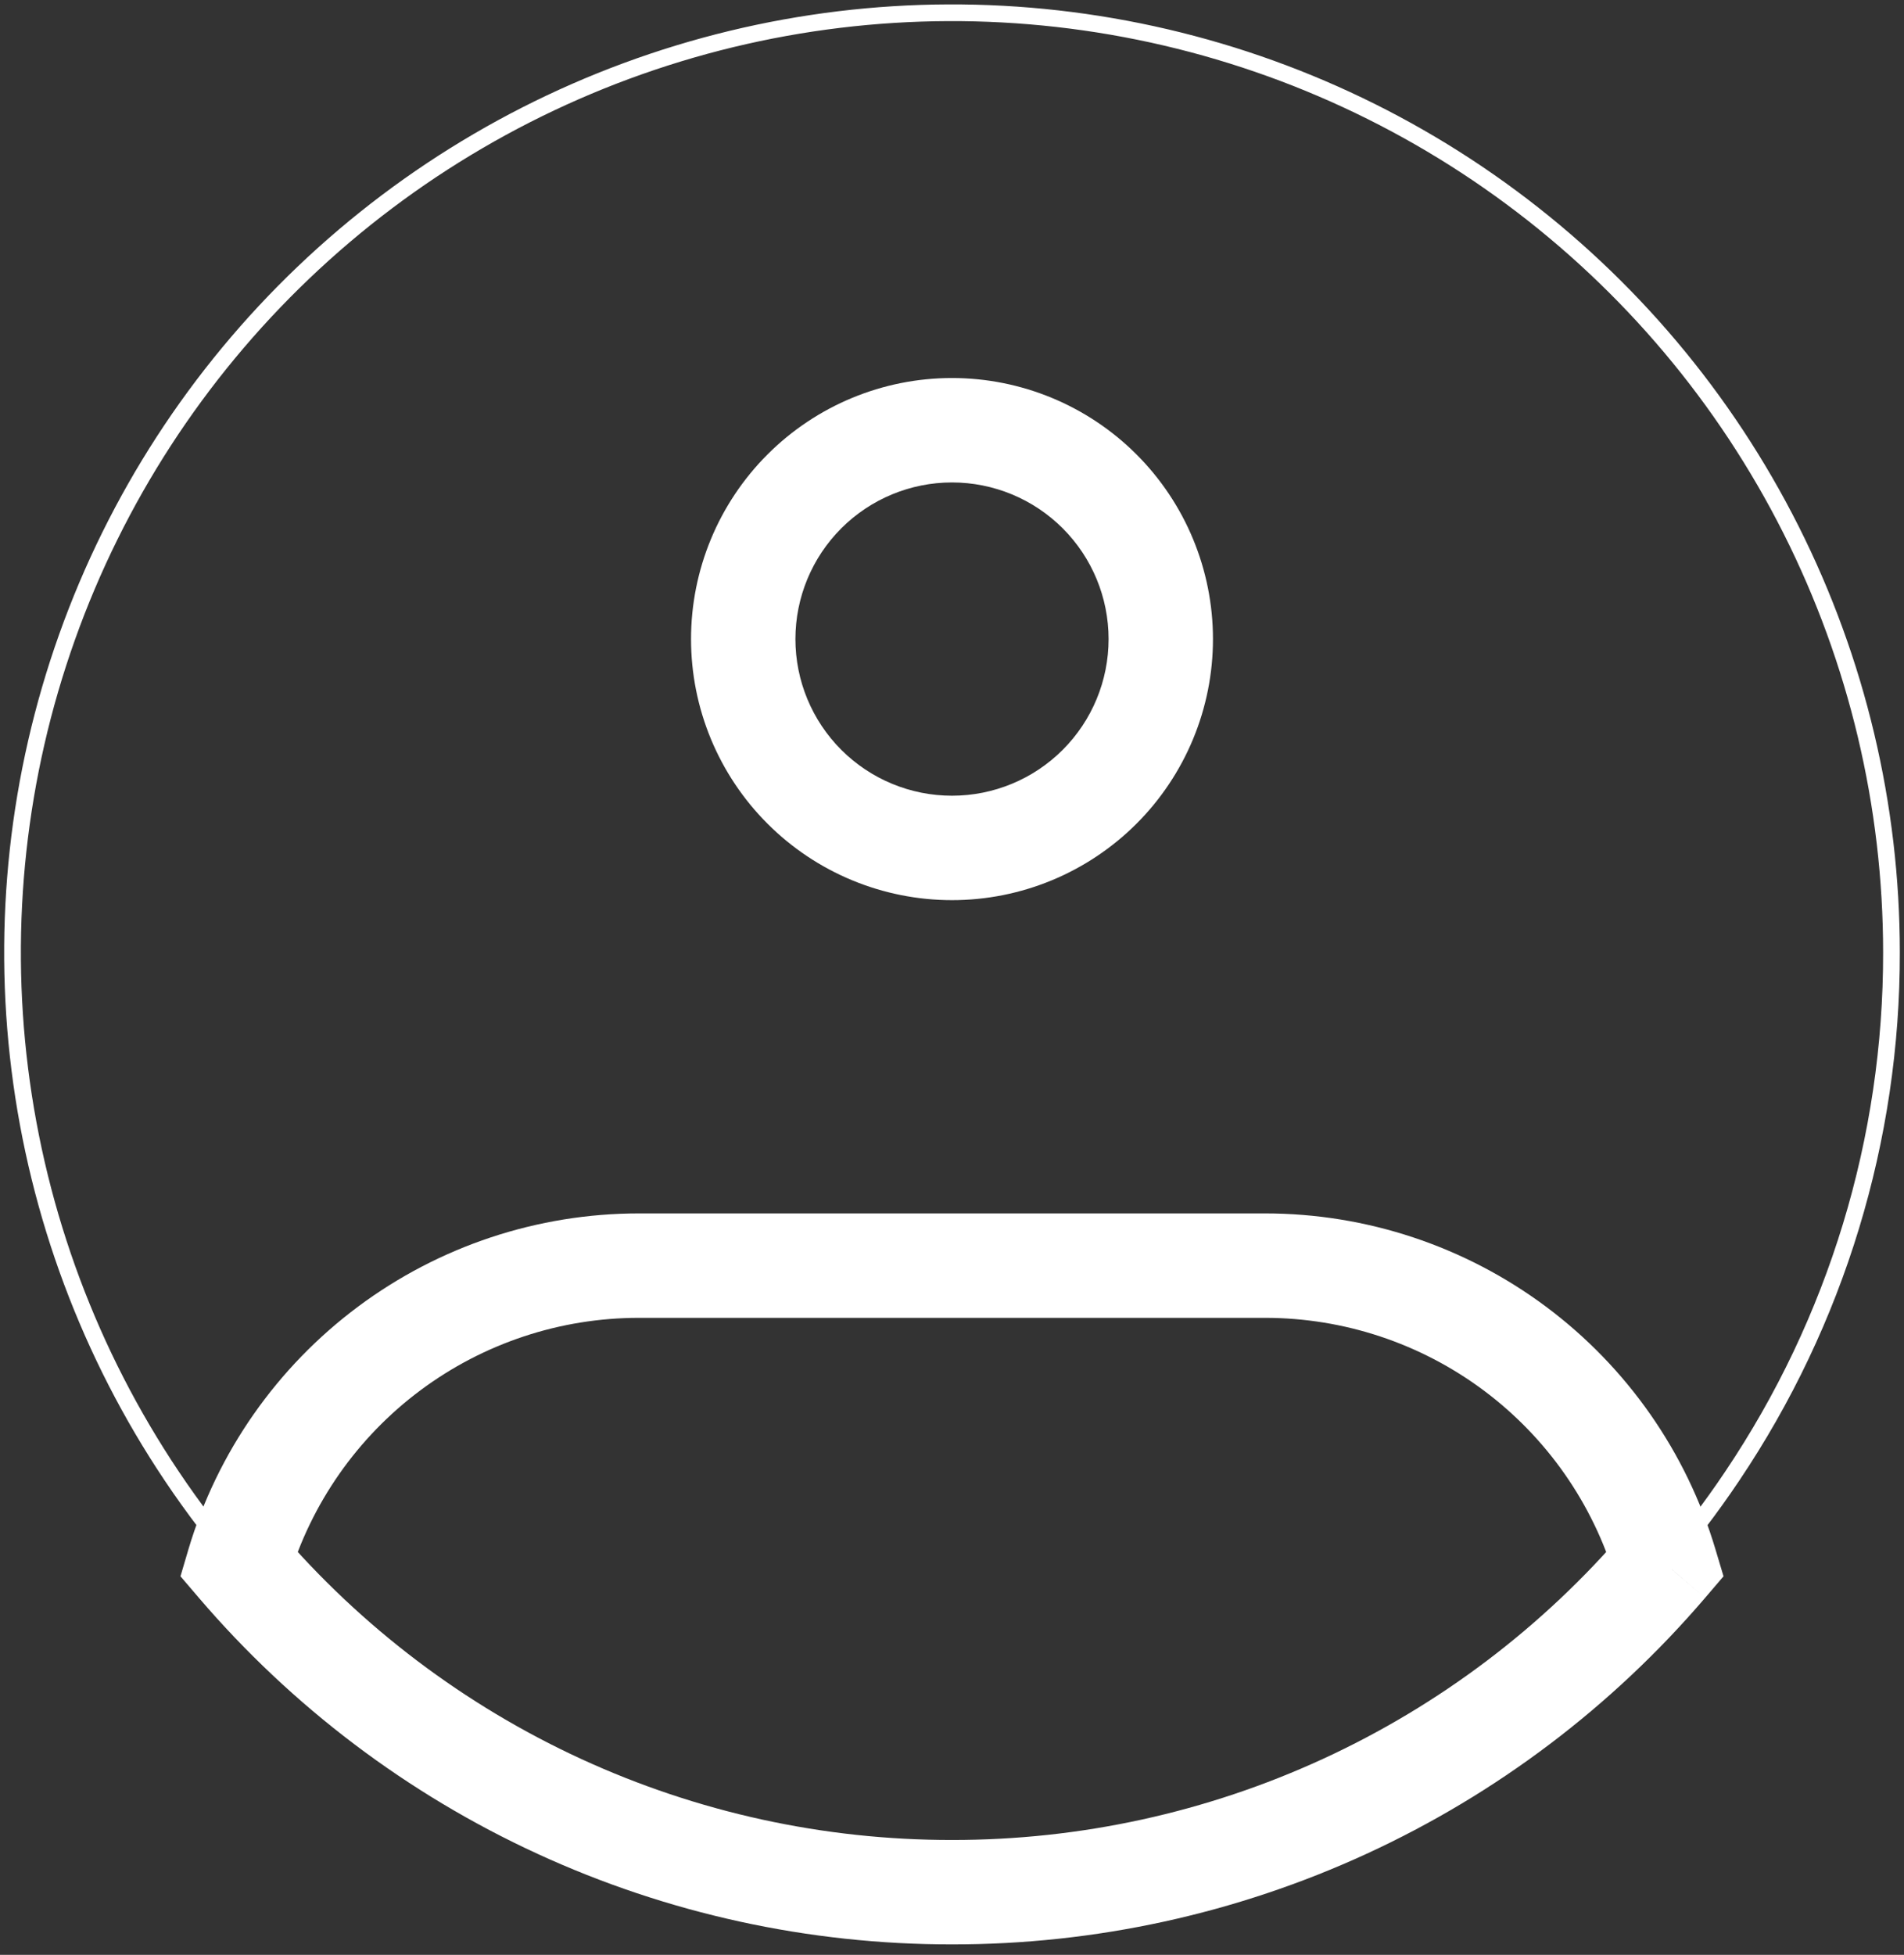 <svg width="114" height="117" viewBox="0 0 114 117" fill="none" xmlns="http://www.w3.org/2000/svg">
<rect x="0" y="0" width="114" height="117" fill="#333333" stroke="none"/>
<path d="M113.25 57C113.269 68.167 109.947 79.085 103.713 88.35C98.571 96.019 91.619 102.302 83.472 106.645C75.325 110.988 66.233 113.256 57 113.25C47.767 113.256 38.675 110.988 30.528 106.645C22.381 102.302 15.429 96.019 10.287 88.35C5.392 81.053 2.274 72.71 1.184 63.99C0.094 55.271 1.062 46.417 4.011 38.139C6.959 29.861 11.806 22.389 18.163 16.322C24.52 10.255 32.209 5.762 40.616 3.202C49.022 0.643 57.911 0.088 66.57 1.583C75.23 3.078 83.418 6.581 90.479 11.811C97.541 17.041 103.279 23.853 107.233 31.701C111.187 39.548 113.248 48.213 113.25 57Z" stroke="white"/>
<path d="M66.375 38.25C66.375 40.736 65.387 43.121 63.629 44.879C61.871 46.637 59.486 47.625 57 47.625V53.875C59.052 53.875 61.084 53.471 62.979 52.686C64.875 51.9 66.598 50.749 68.049 49.298C69.499 47.848 70.65 46.125 71.436 44.229C72.221 42.334 72.625 40.302 72.625 38.25H66.375ZM57 47.625C54.514 47.625 52.129 46.637 50.371 44.879C48.613 43.121 47.625 40.736 47.625 38.25H41.375C41.375 40.302 41.779 42.334 42.564 44.229C43.35 46.125 44.501 47.848 45.952 49.298C48.882 52.229 52.856 53.875 57 53.875V47.625ZM47.625 38.25C47.625 35.764 48.613 33.379 50.371 31.621C52.129 29.863 54.514 28.875 57 28.875V22.625C52.856 22.625 48.882 24.271 45.952 27.201C43.021 30.132 41.375 34.106 41.375 38.25H47.625ZM57 28.875C59.486 28.875 61.871 29.863 63.629 31.621C65.387 33.379 66.375 35.764 66.375 38.25H72.625C72.625 34.106 70.979 30.132 68.049 27.201C65.118 24.271 61.144 22.625 57 22.625V28.875ZM14.287 93.6L11.287 92.713L10.806 94.344L11.912 95.638L14.287 93.6ZM99.713 93.6L102.088 95.638L103.194 94.344L102.706 92.713L99.713 93.6ZM38.25 78.875H75.75V72.625H38.25V78.875ZM38.25 72.625C32.193 72.626 26.299 74.582 21.442 78.201C16.586 81.82 13.02 86.909 11.287 92.713L17.281 94.494C18.63 89.981 21.399 86.023 25.177 83.209C28.955 80.395 33.539 78.875 38.25 78.875V72.625ZM57 110.125C49.333 110.133 41.755 108.478 34.79 105.273C27.825 102.068 21.638 97.391 16.656 91.562L11.912 95.638C17.482 102.148 24.396 107.374 32.181 110.954C39.964 114.534 48.432 116.384 57 116.375V110.125ZM75.75 78.875C80.461 78.876 85.047 80.397 88.824 83.212C92.602 86.027 95.371 89.986 96.719 94.5L102.706 92.713C100.973 86.909 97.414 81.82 92.558 78.201C87.701 74.582 81.807 72.626 75.75 72.625V78.875ZM97.344 91.562C92.362 97.391 86.175 102.068 79.21 105.273C72.245 108.478 64.667 110.133 57 110.125V116.375C65.568 116.384 74.036 114.534 81.82 110.954C89.603 107.374 96.518 102.148 102.088 95.638L97.338 91.569L97.344 91.562Z" fill="white"/>
</svg>
